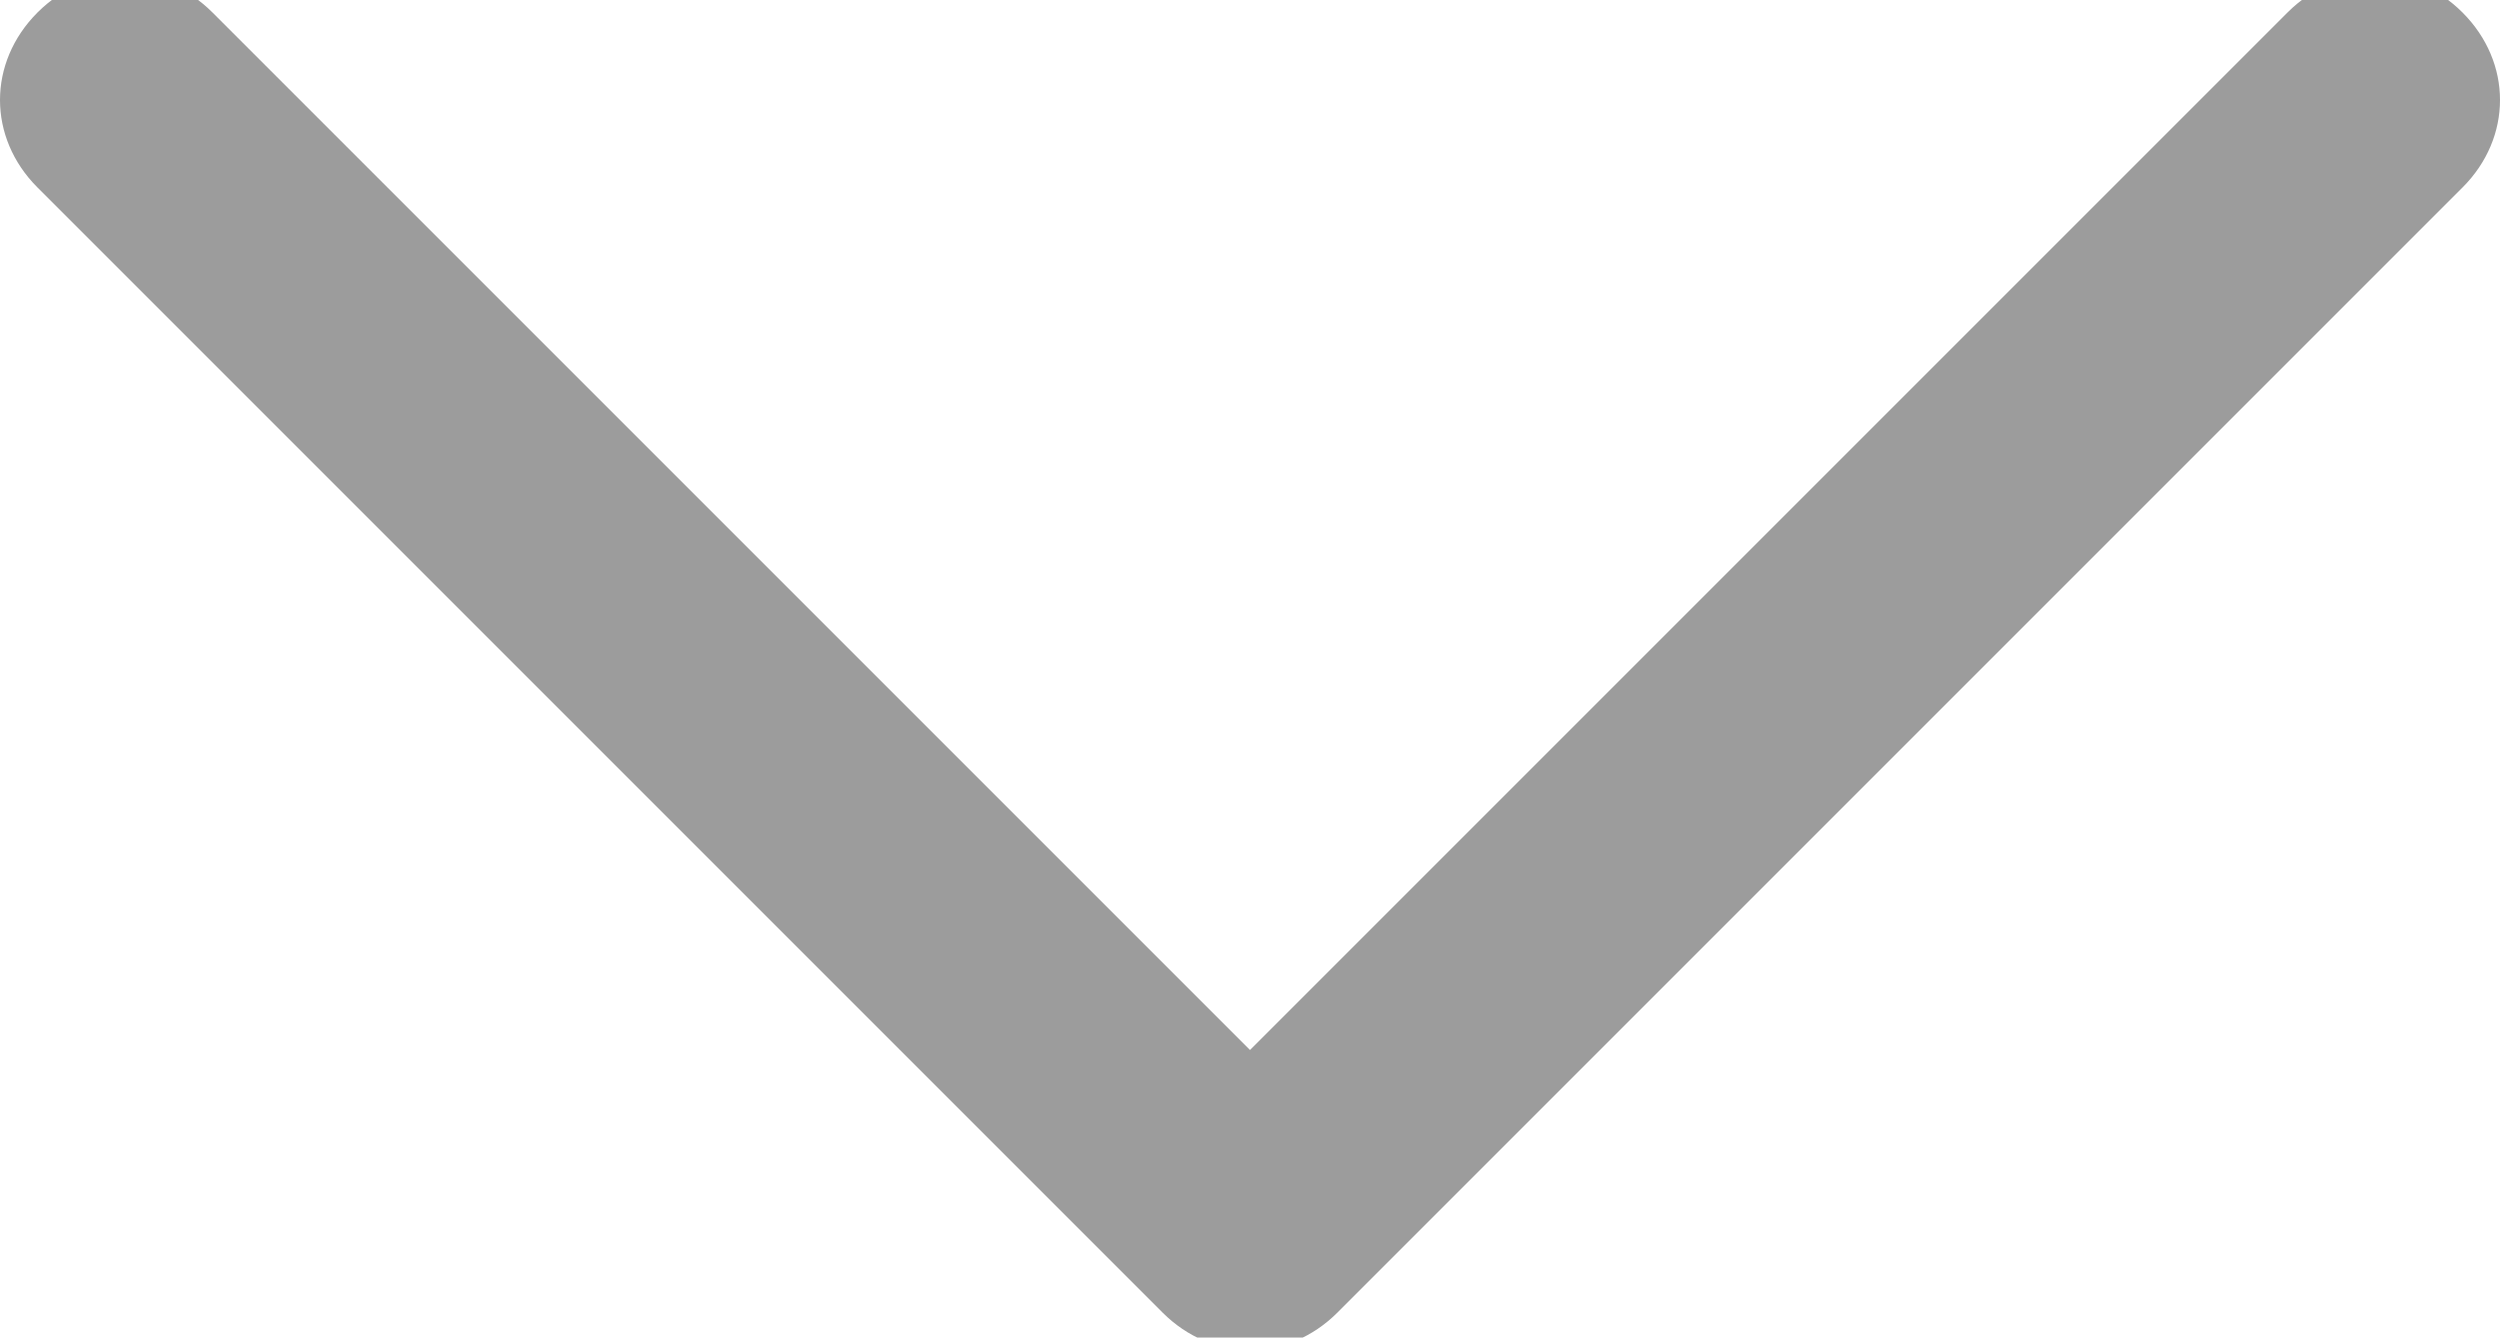 <svg id="Слой_1" xmlns="http://www.w3.org/2000/svg" viewBox="-295 391.3 20 10.7"><style>.st0{fill:#9c9c9c}</style><path class="st0" d="M-284.3 401.8l9-9c.4-.4.4-1 0-1.4s-1-.4-1.4 0l-8.3 8.3-8.3-8.3c-.4-.4-1-.4-1.4 0s-.4 1 0 1.4l9 9c.4.4 1 .4 1.4 0z"/></svg>
